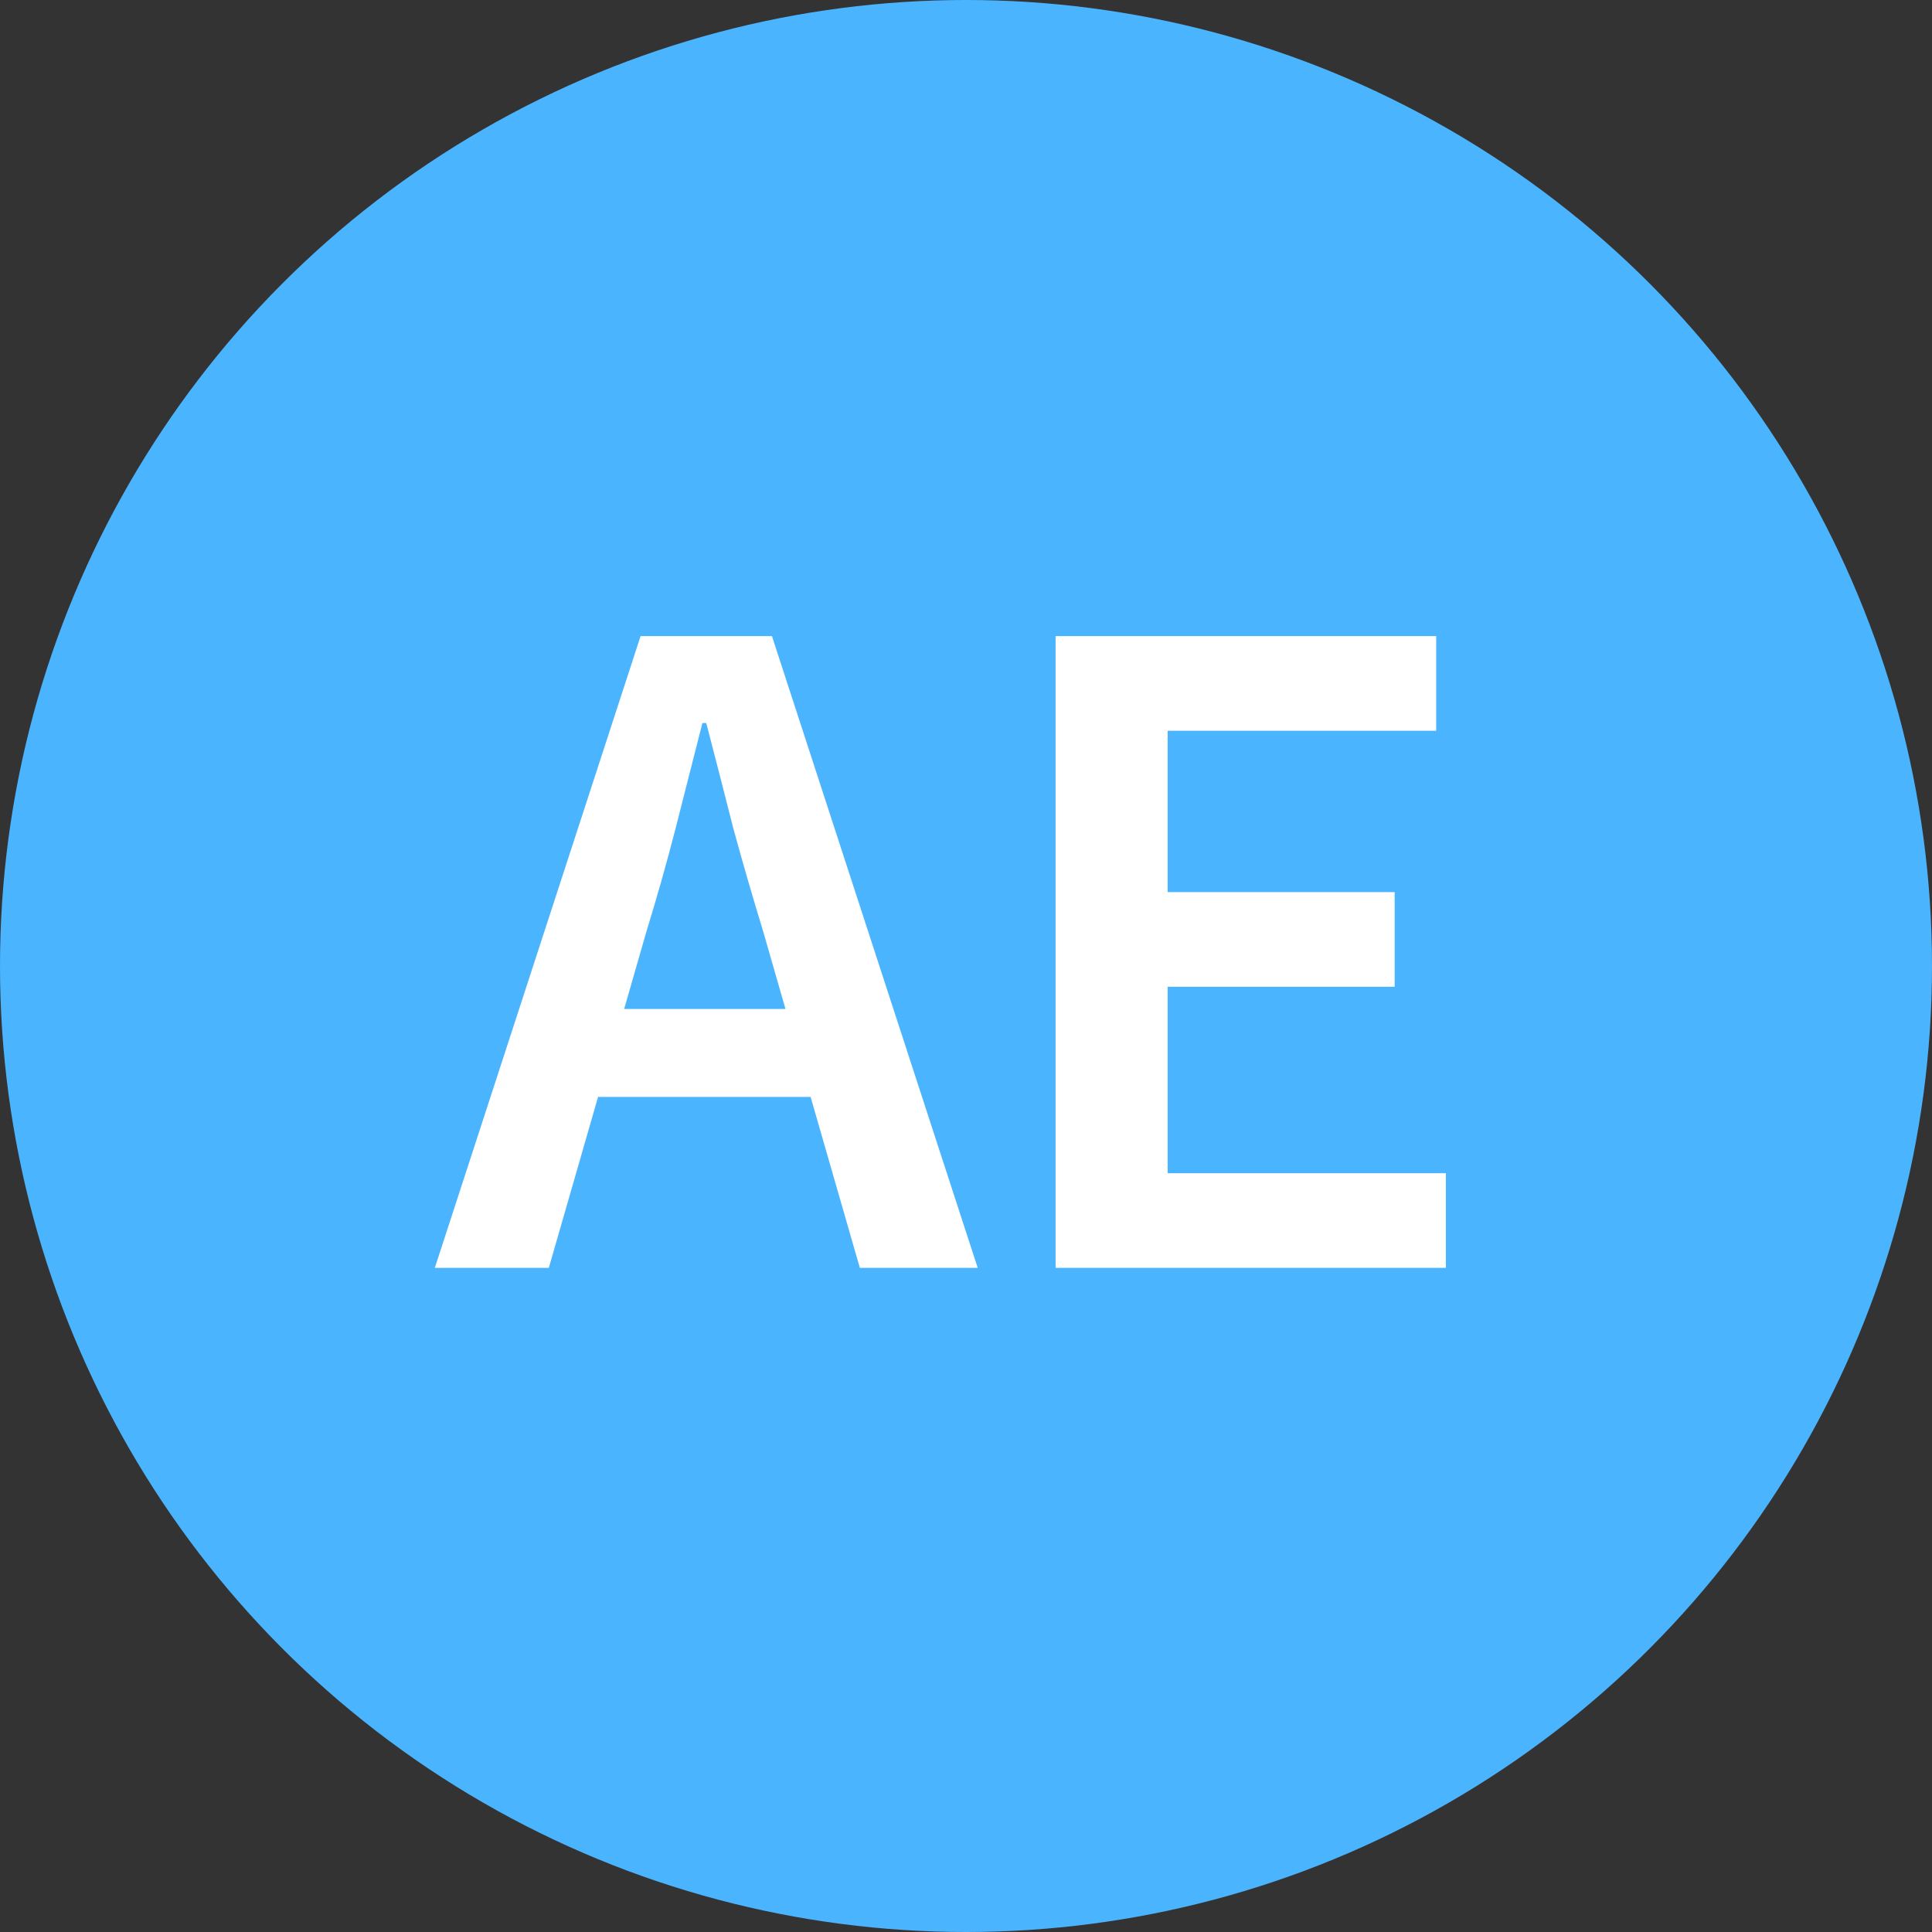 <svg width="32" height="32" viewBox="0 0 32 32" fill="none" xmlns="http://www.w3.org/2000/svg">
<rect x="0" y="0" width="32" height="32" fill="#333333" stroke="none"/>
<circle cx="16" cy="16" r="16" fill="#4BB4FF"/>
<path d="M10.706 15.432L10.338 16.712H13.01L12.642 15.432C12.472 14.877 12.306 14.307 12.146 13.72C11.997 13.133 11.848 12.552 11.698 11.976H11.634C11.485 12.563 11.336 13.149 11.186 13.736C11.037 14.312 10.877 14.877 10.706 15.432ZM7.202 21L10.61 10.536H12.786L16.194 21H14.242L13.426 18.168H9.906L9.09 21H7.202ZM17.484 21V10.536H23.788V12.104H19.34V14.776H23.1V16.344H19.34V19.432H23.948V21H17.484Z" fill="white"/>
</svg>
